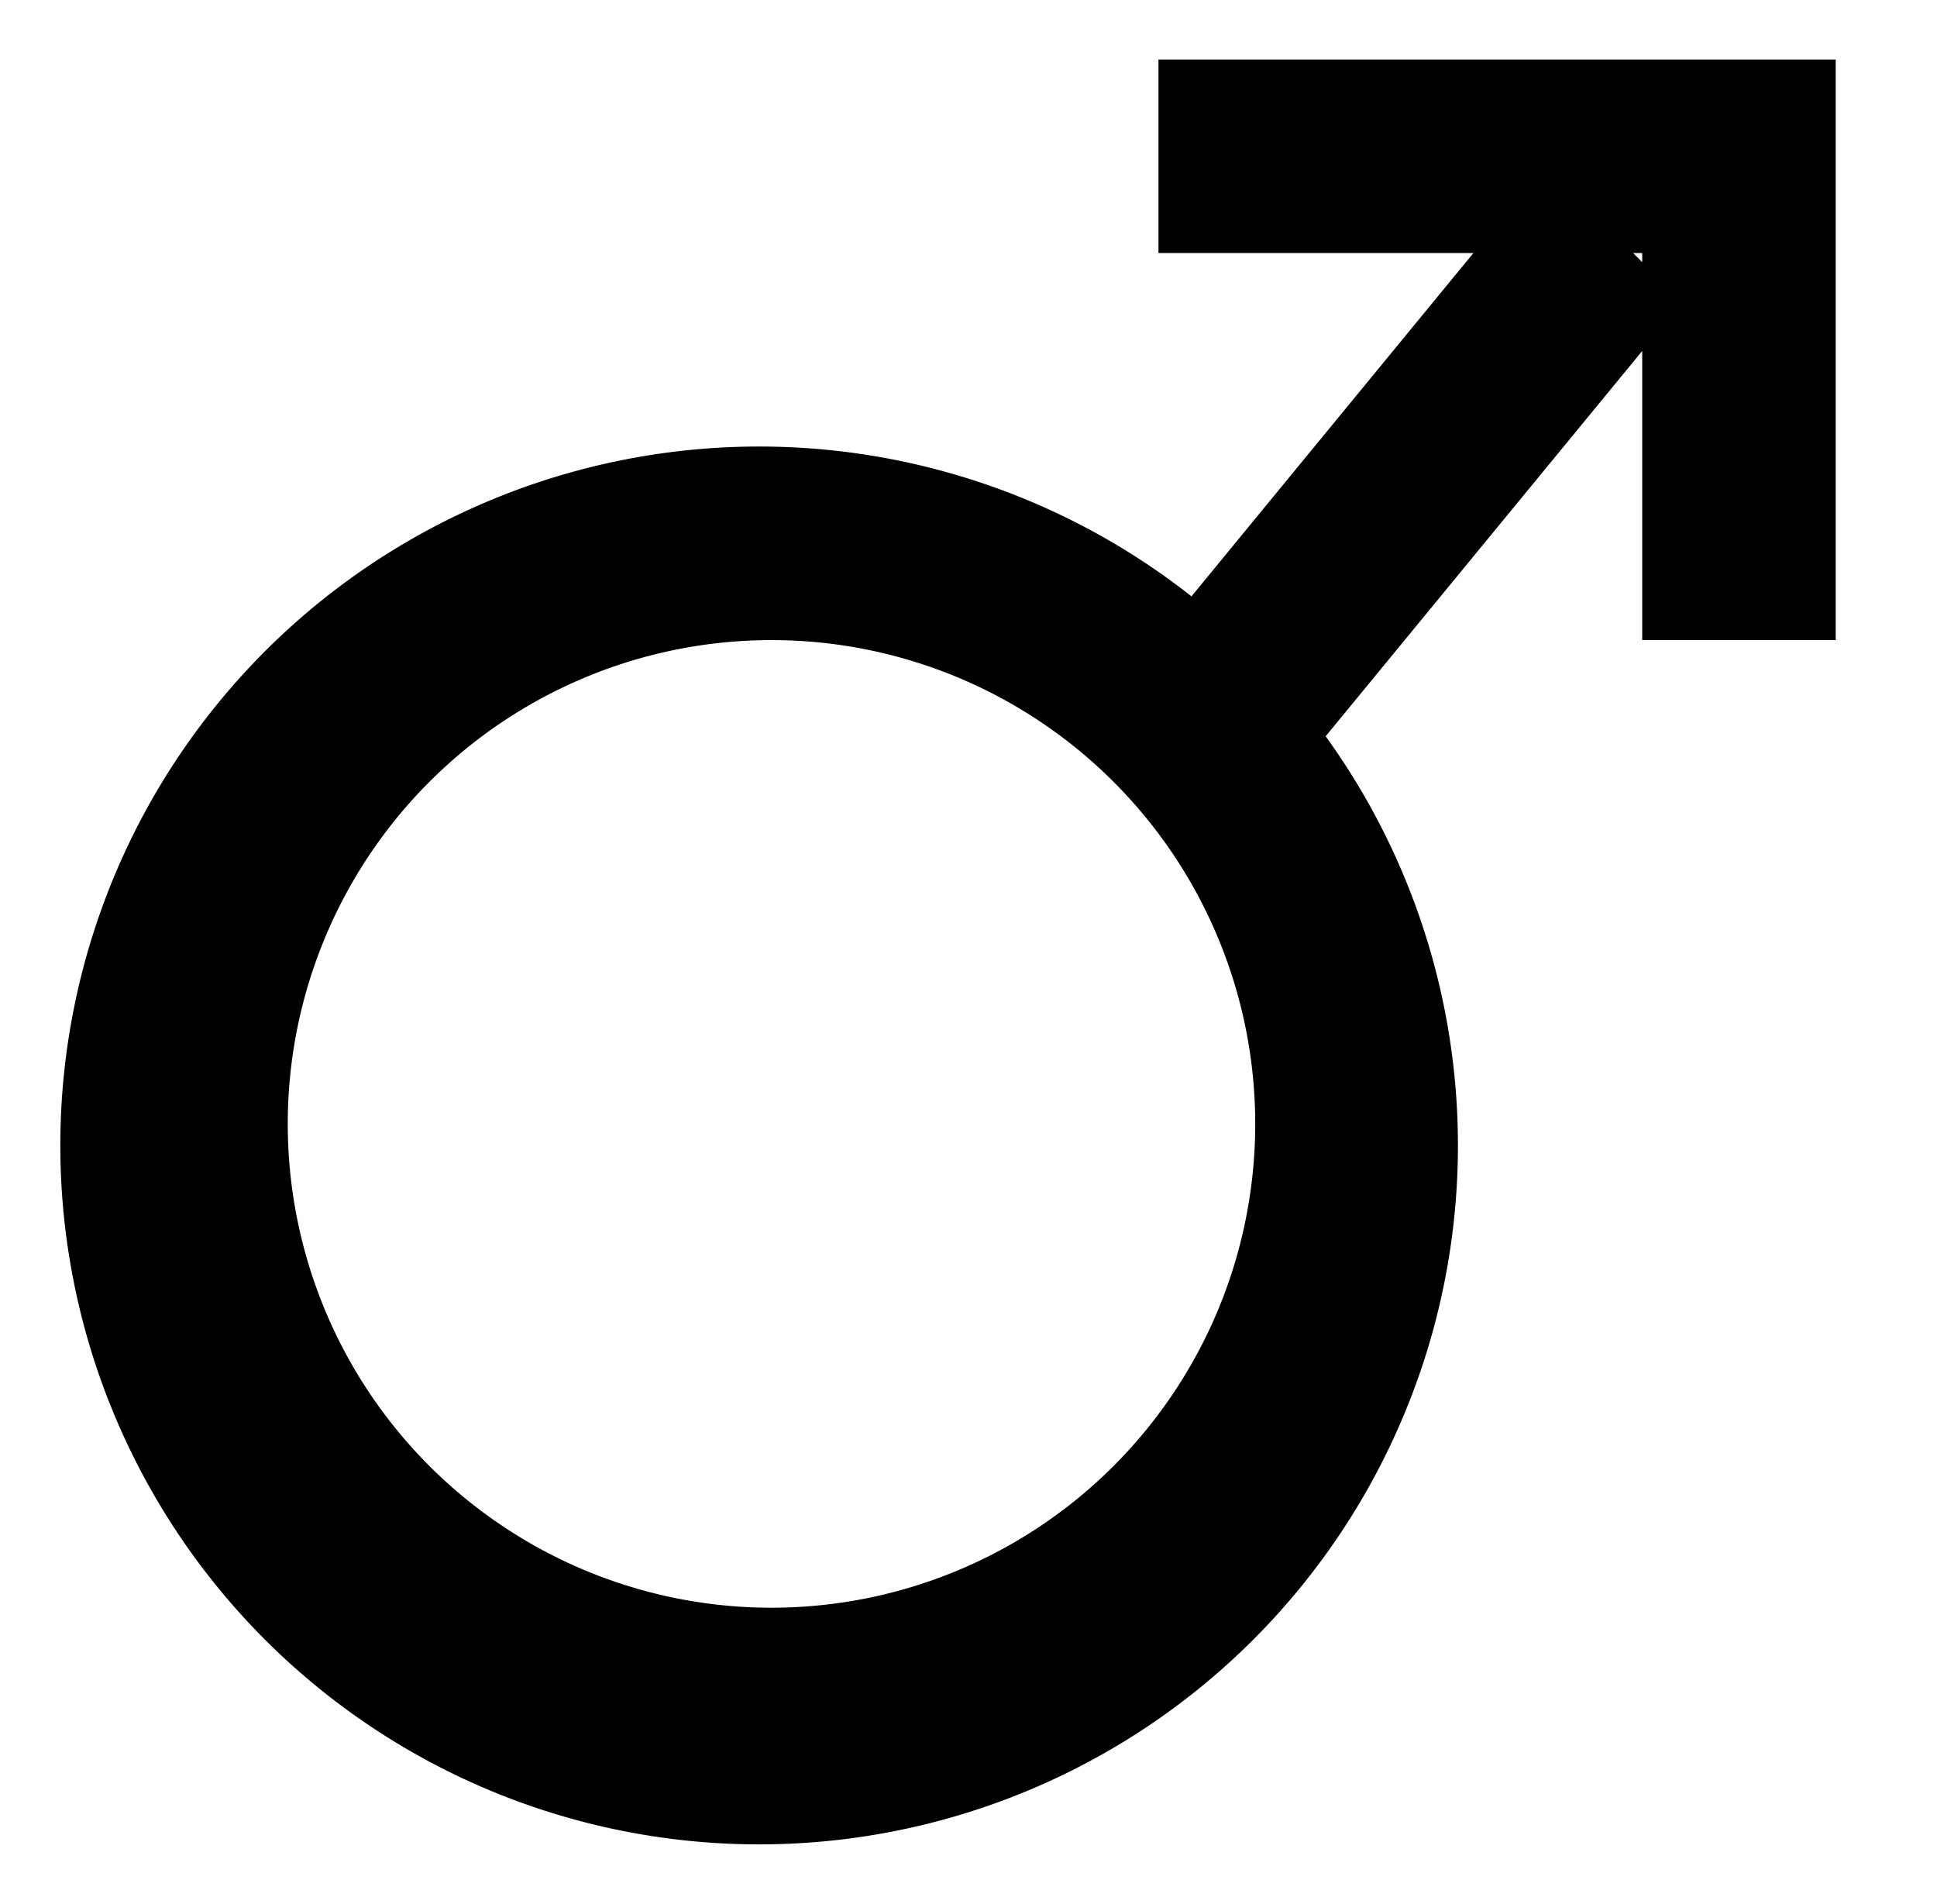 <?xml version="1.0" standalone="no"?><!DOCTYPE svg PUBLIC "-//W3C//DTD SVG 1.1//EN" "http://www.w3.org/Graphics/SVG/1.1/DTD/svg11.dtd"><svg class="icon" width="200px" height="196.55px" viewBox="0 0 1042 1024" version="1.1" xmlns="http://www.w3.org/2000/svg"><path d="M883.421 344.267V188.758L713.132 395.999a375.918 375.918 0 1 1-72.186-75.257L792.603 136.09h-169.406V32h364.312v312.267H883.421z m-728.623 260.221a260.222 260.222 0 1 0 260.223-260.221 260.222 260.222 0 0 0-260.222 260.221zM878.53 136.09l4.892 4.892v-4.892h-4.892z" /></svg>
